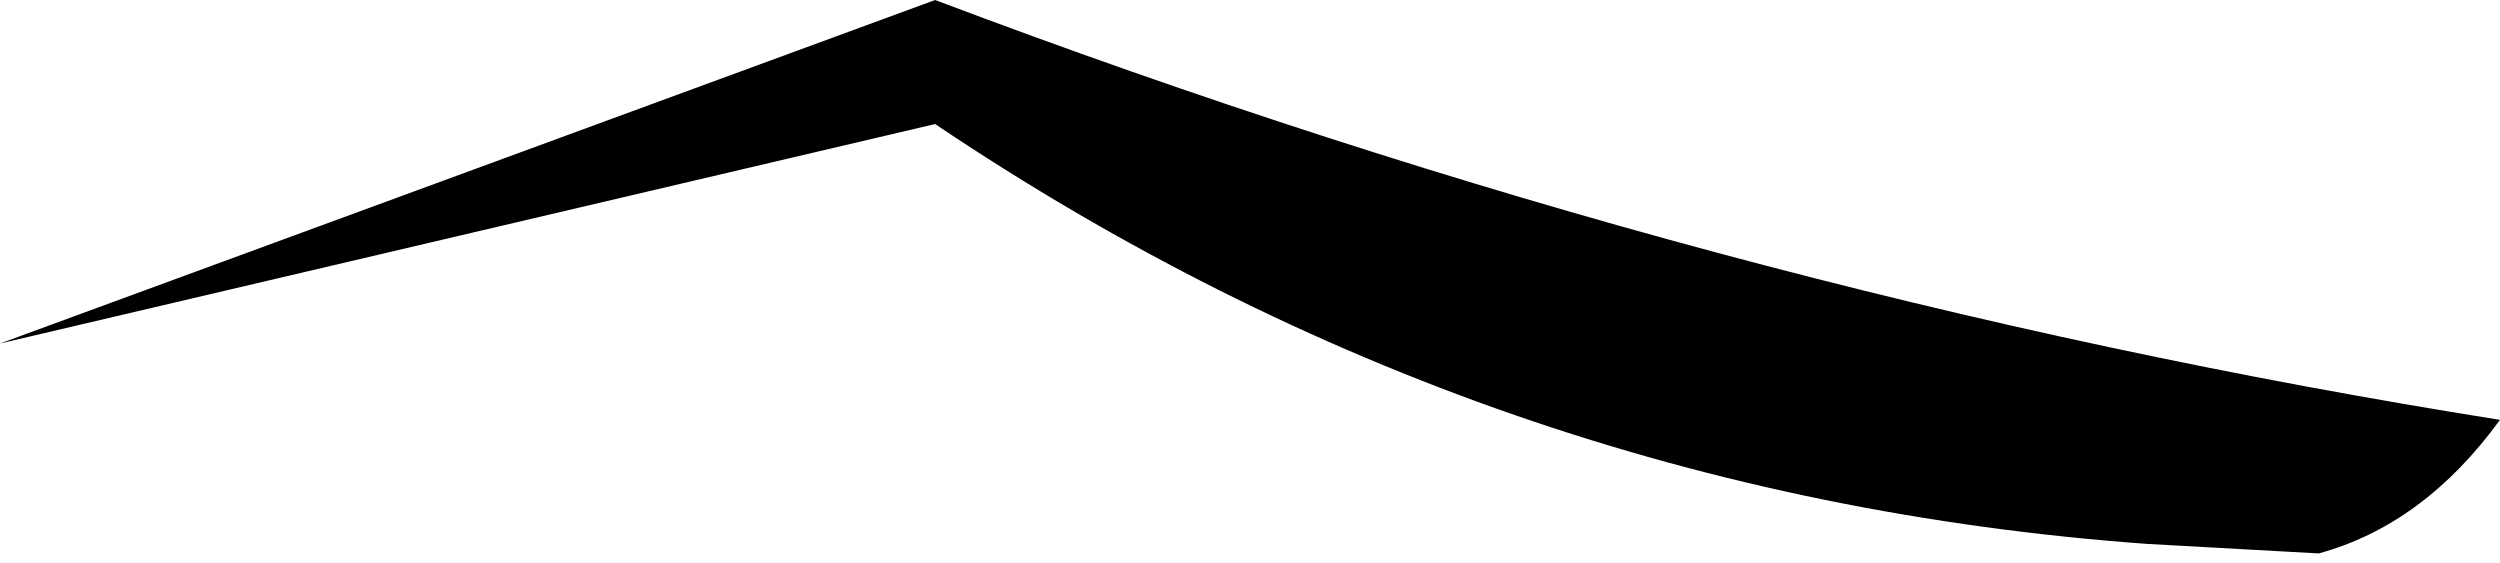 <?xml version="1.0" encoding="UTF-8" standalone="no"?>
<svg xmlns:xlink="http://www.w3.org/1999/xlink" height="2.95px" width="13.1px" xmlns="http://www.w3.org/2000/svg">
  <g transform="matrix(1.0, 0.0, 0.0, 1.0, -383.8, -182.1)">
    <path d="M395.05 184.95 Q391.6 184.7 388.7 182.75 L383.8 183.9 388.7 182.1 Q392.8 183.65 396.9 184.3 396.5 184.85 395.95 185.0 L395.05 184.95" fill="#000000" fill-rule="evenodd" stroke="none"/>
  </g>
</svg>
